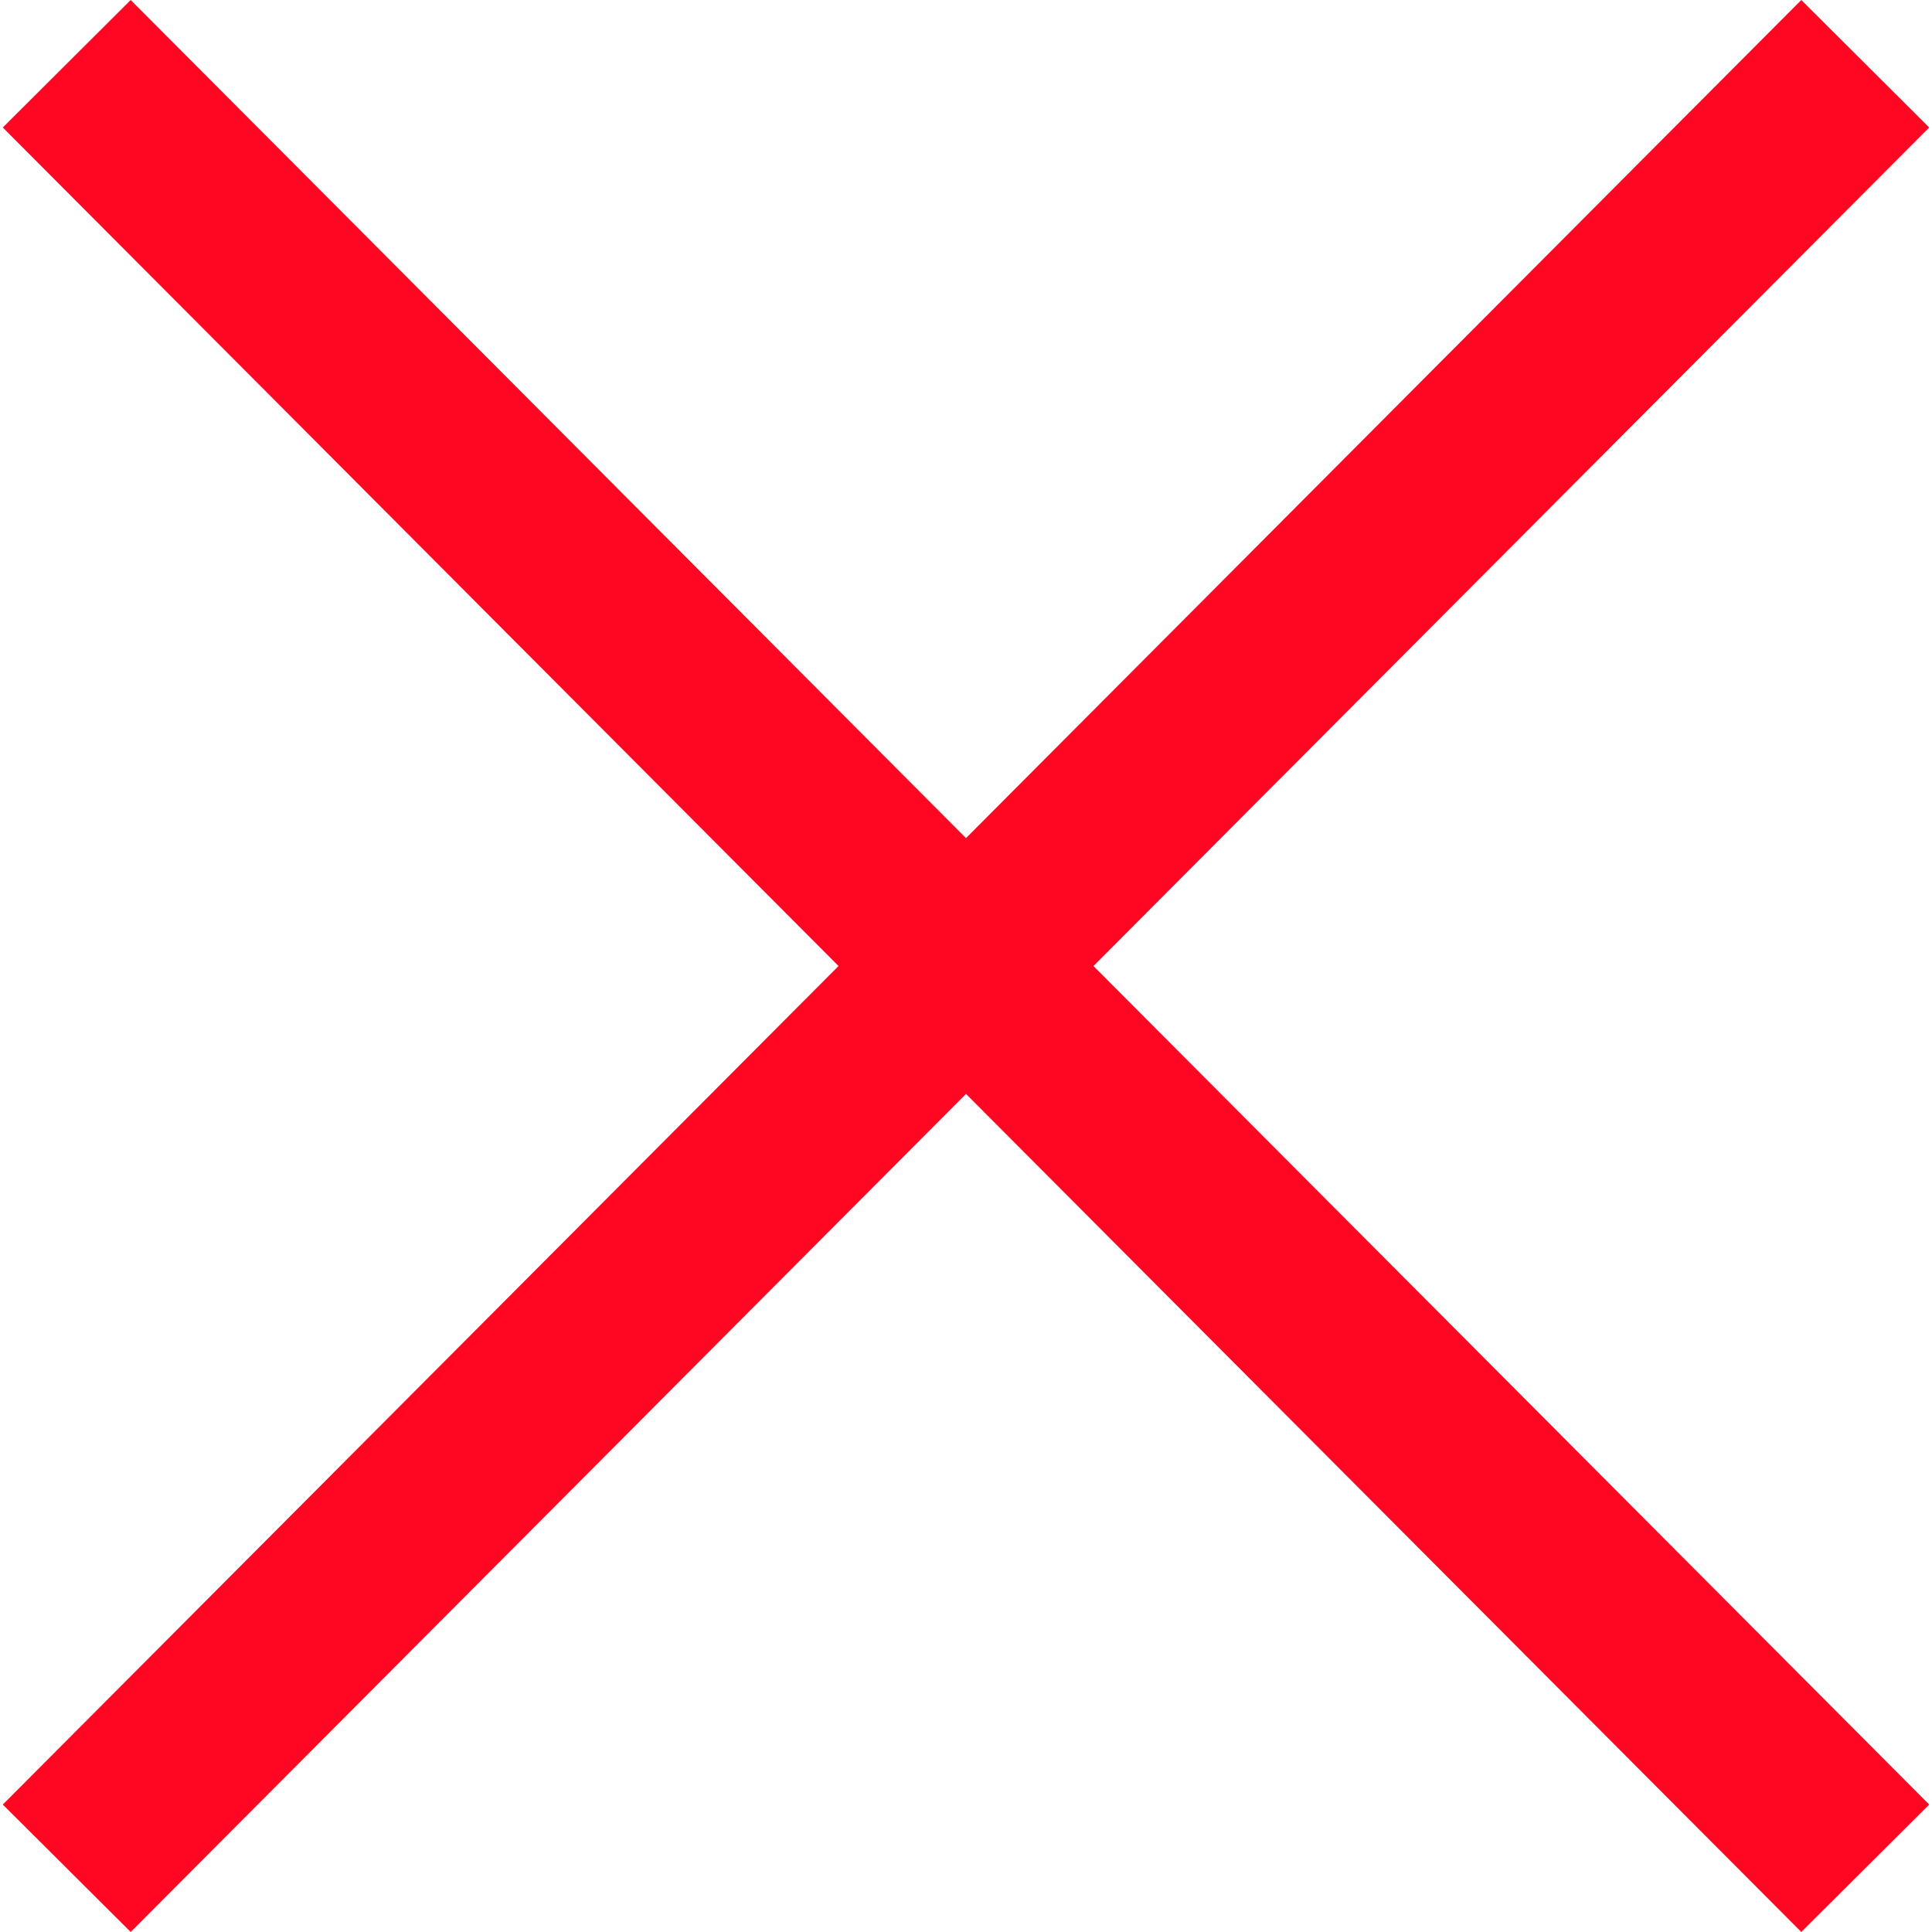 <svg id="SvgjsSvg1011" width="288" height="288" xmlns="http://www.w3.org/2000/svg" version="1.1" xmlns:xlink="http://www.w3.org/1999/xlink" xmlns:svgjs="http://svgjs.com/svgjs"><defs id="SvgjsDefs1012"></defs><g id="SvgjsG1013"><svg xmlns="http://www.w3.org/2000/svg" enable-background="new 0 0 490 490" viewBox="0 0 490 490" width="288" height="288"><polygon points="456.851 0 245 212.564 33.149 0 .708 32.337 212.669 245.004 .708 457.678 33.149 490 245 277.443 456.851 490 489.292 457.678 277.331 245.004 489.292 32.337" fill="#ff0723" class="color000 svgShape"></polygon></svg></g></svg>